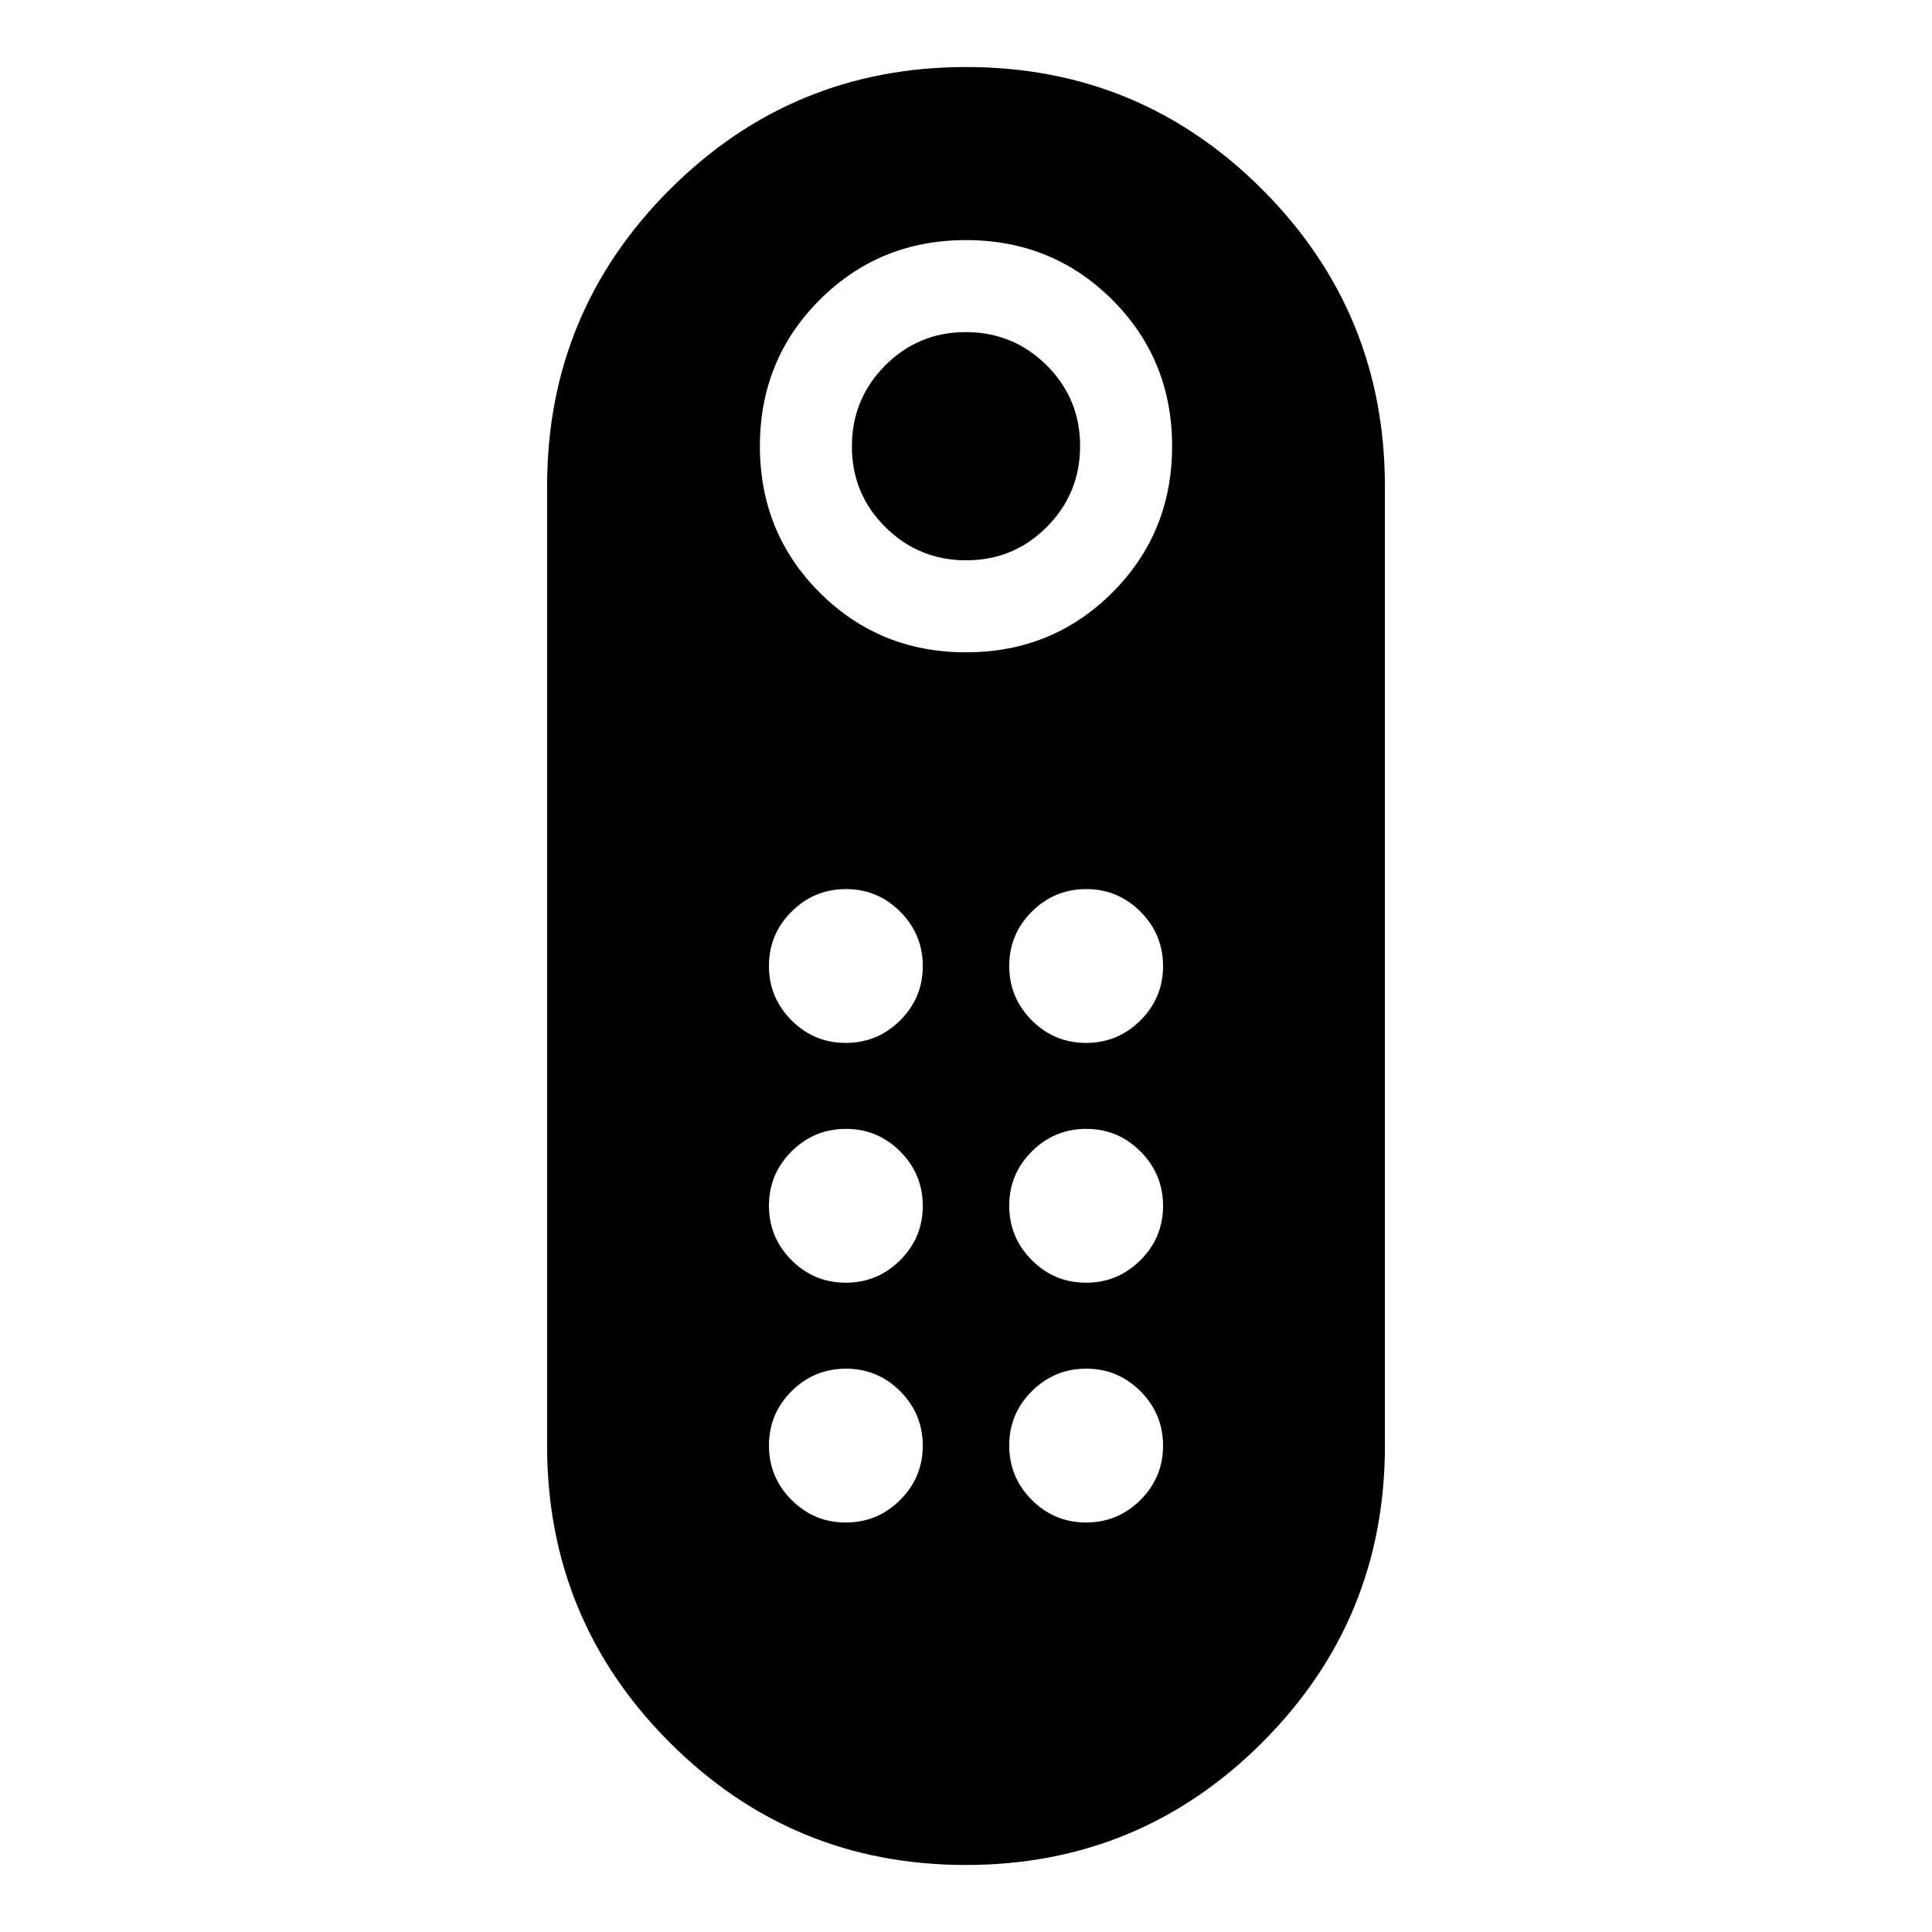 <svg xmlns="http://www.w3.org/2000/svg" height="24" viewBox="0 -960 960 960" width="24"><path d="M480.102-681.587q-23.58 0-40.189-16.506-16.609-16.507-16.609-40.087 0-23.581 16.507-40.19 16.506-16.608 40.087-16.608 23.58 0 40.189 16.506t16.609 40.087q0 23.581-16.507 40.189-16.506 16.609-40.087 16.609Zm-.185 648.283q-86.417 0-147.243-60.96-60.826-60.961-60.826-147.451v-476.656q0-86.491 60.908-147.408 60.909-60.917 147.327-60.917 86.417 0 147.243 60.96 60.826 60.961 60.826 147.451v476.656q0 86.491-60.908 147.408-60.909 60.917-147.327 60.917ZM480-635.87q43.013 0 72.713-29.699 29.7-29.7 29.7-72.714 0-43.013-29.7-72.713-29.7-29.7-72.713-29.7-43.013 0-72.713 29.7-29.7 29.7-29.7 72.713 0 43.014 29.7 72.714 29.7 29.699 72.713 29.699Zm-59.742 313.24q15.785 0 27.025-11.193 11.239-11.193 11.239-26.979 0-15.785-11.193-27.024t-26.979-11.239q-15.785 0-27.024 11.193t-11.239 26.978q0 15.785 11.193 27.024 11.193 11.24 26.978 11.24Zm0-119.153q15.785 0 27.025-11.193 11.239-11.193 11.239-26.978 0-15.785-11.193-27.024t-26.979-11.239q-15.785 0-27.024 11.193t-11.239 26.978q0 15.785 11.193 27.024t26.978 11.239Zm119.392 0q15.785 0 27.024-11.193t11.239-26.978q0-15.785-11.193-27.024t-26.978-11.239q-15.785 0-27.025 11.193-11.239 11.193-11.239 26.978 0 15.785 11.193 27.024t26.979 11.239Zm0 119.153q15.785 0 27.024-11.193t11.239-26.979q0-15.785-11.193-27.024t-26.978-11.239q-15.785 0-27.025 11.193-11.239 11.193-11.239 26.978 0 15.785 11.193 27.024 11.193 11.24 26.979 11.24ZM420.258-203.478q15.785 0 27.025-11.193 11.239-11.193 11.239-26.978 0-15.786-11.193-27.025-11.193-11.239-26.979-11.239-15.785 0-27.024 11.193t-11.239 26.978q0 15.786 11.193 27.025 11.193 11.239 26.978 11.239Zm119.392 0q15.785 0 27.024-11.193t11.239-26.978q0-15.786-11.193-27.025-11.193-11.239-26.978-11.239-15.785 0-27.025 11.193-11.239 11.193-11.239 26.978 0 15.786 11.193 27.025 11.193 11.239 26.979 11.239Z"/></svg>